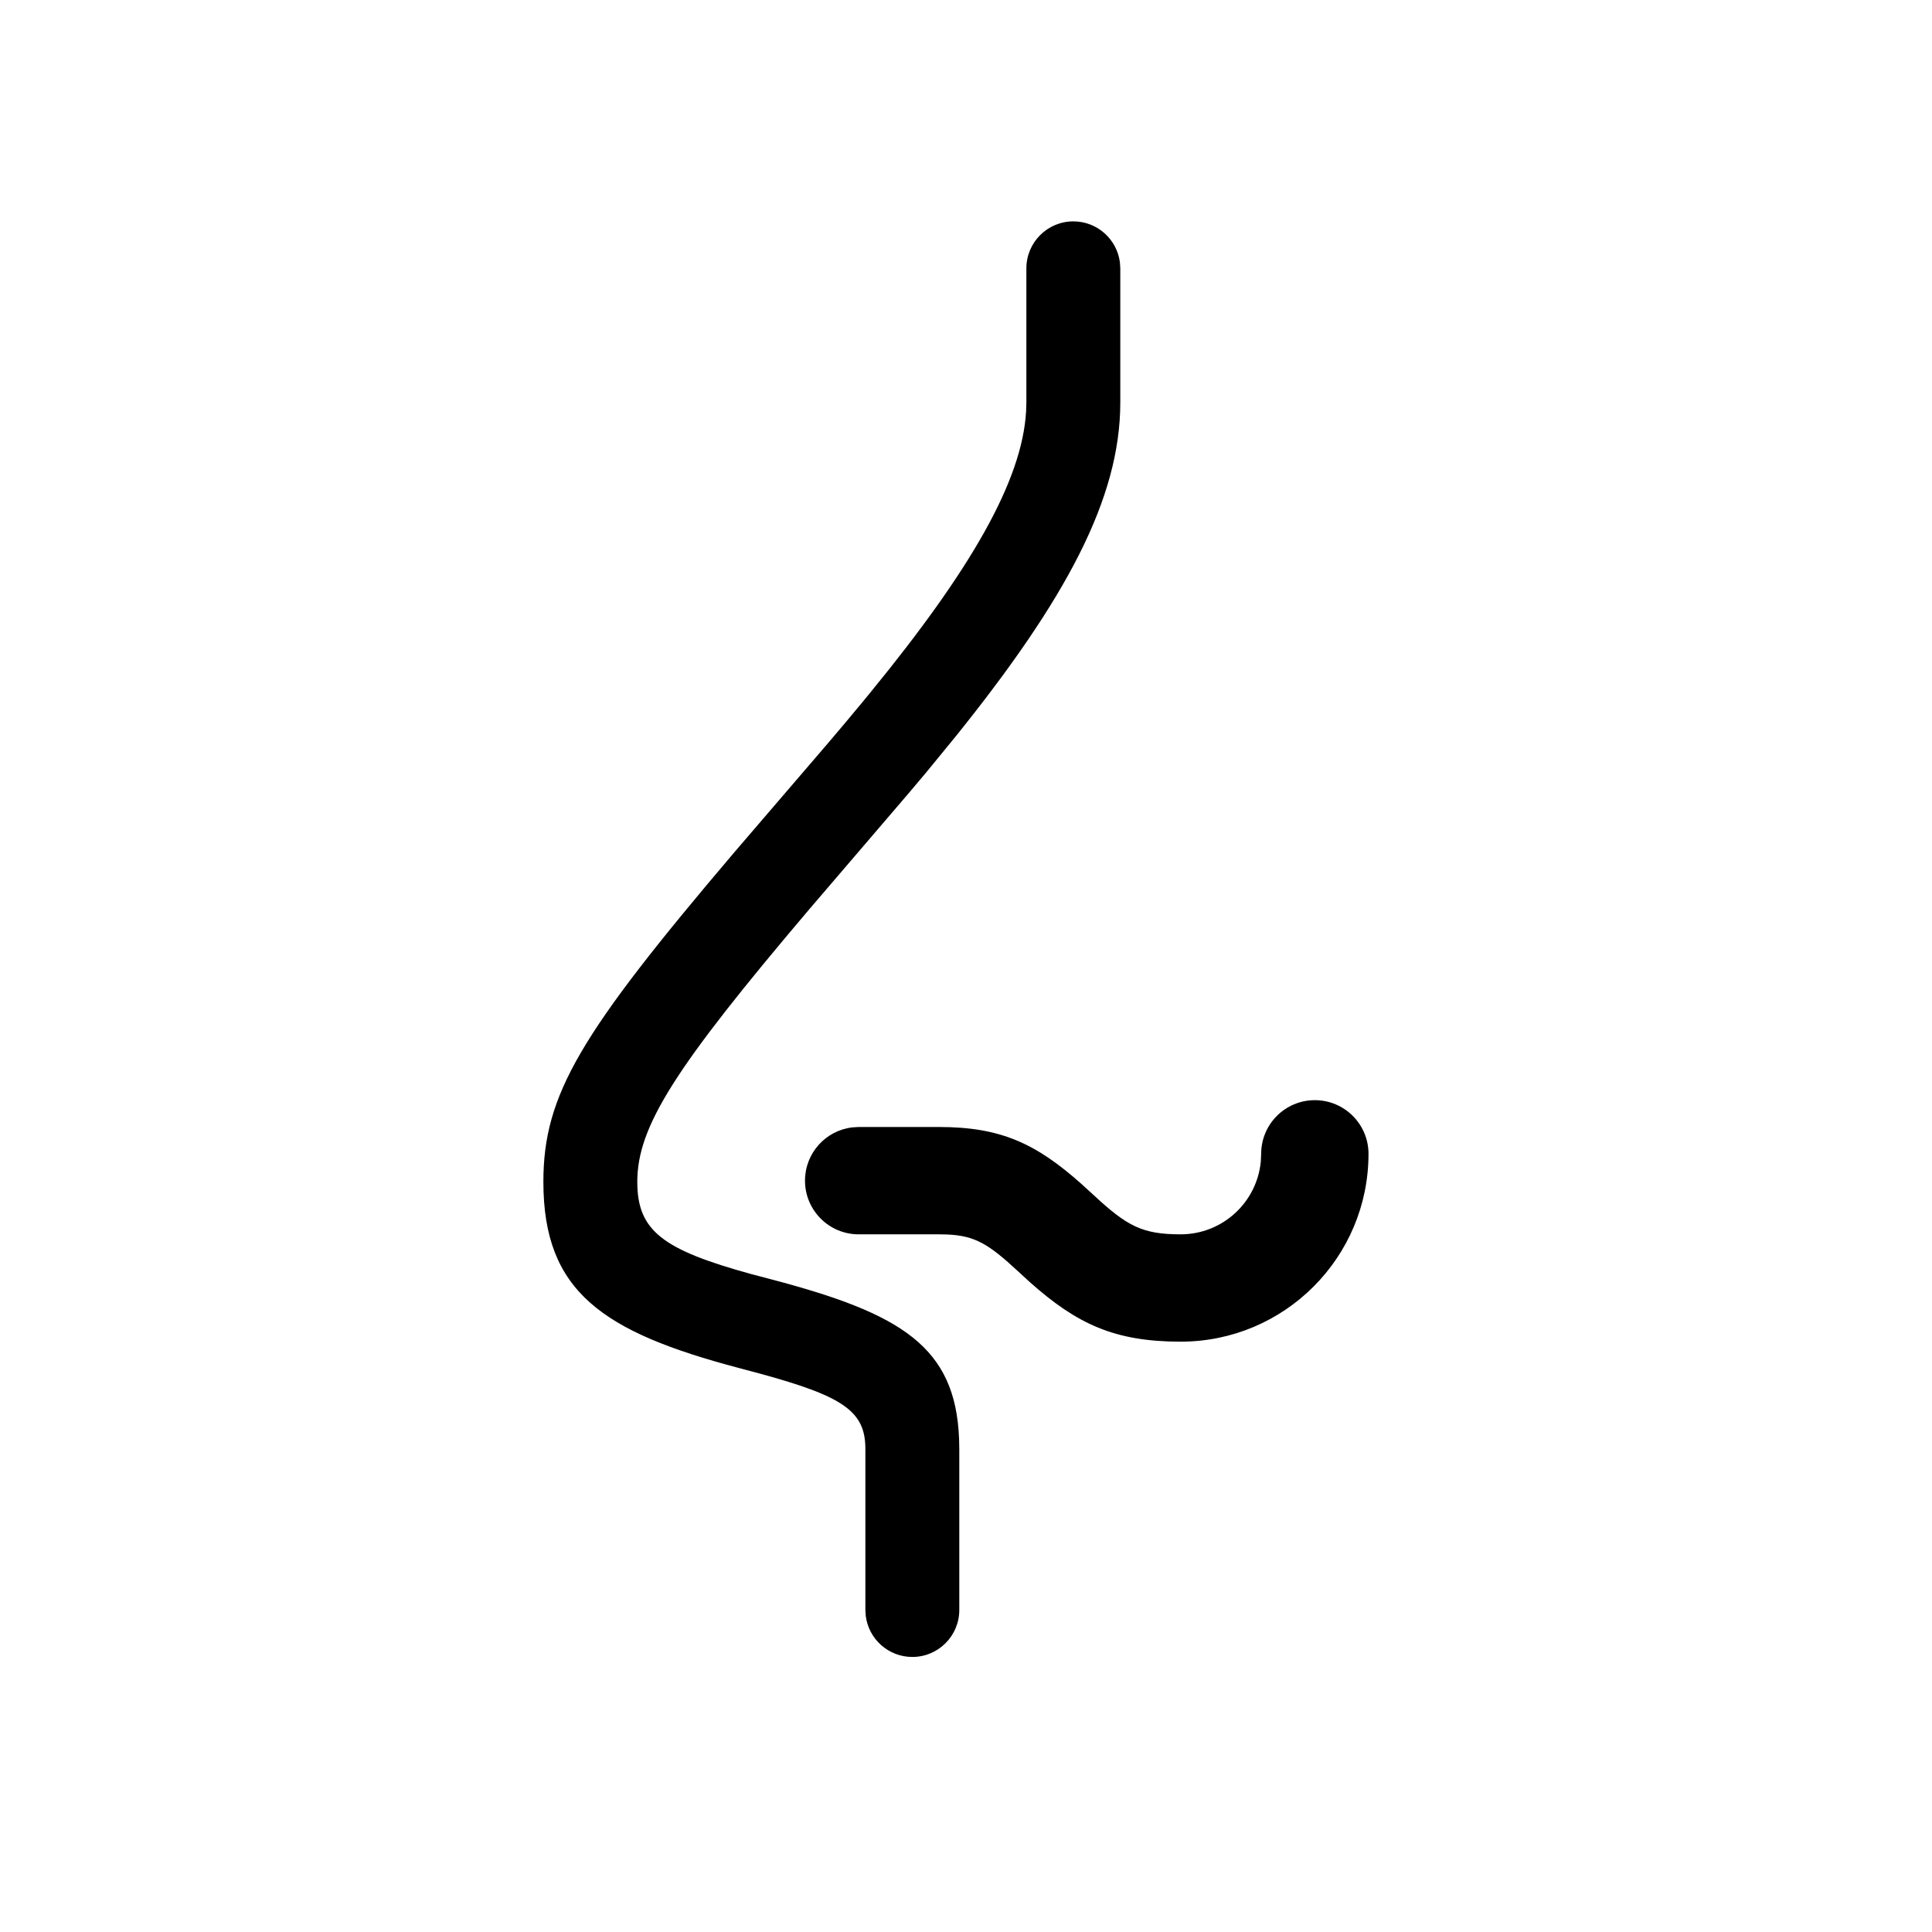 <svg xmlns="http://www.w3.org/2000/svg" width="36" height="36" viewBox="0 0 36 36">
    <path fill-rule="evenodd" d="M20 4.125c.446 0 .814.334.868.765l.007.11v2.5c0 1.792-1.016 3.67-3.059 6.212l-.555.678-.326.387-1.857 2.168c-2.503 2.95-3.203 4.045-3.203 5.077 0 .908.465 1.263 2.125 1.719l.38.1c2.41.635 3.424 1.249 3.491 2.97l.004.189v3c0 .483-.392.875-.875.875-.446 0-.814-.334-.868-.765l-.007-.11v-3c0-.696-.396-.978-1.97-1.406l-.378-.101c-2.55-.673-3.652-1.424-3.652-3.471 0-1.628.685-2.76 3.56-6.143l1.74-2.027c.236-.277.443-.523.64-.762l.147-.179c1.882-2.299 2.835-3.954 2.908-5.25l.005-.161V5c0-.483.392-.875.875-.875zM24.5 20.5c.552 0 1 .448 1 1 0 1.933-1.567 3.5-3.5 3.5-1.23 0-1.931-.328-2.807-1.106l-.222-.204c-.55-.51-.804-.665-1.323-.687L17.5 23H16c-.552 0-1-.448-1-1 0-.513.386-.936.883-.993L16 21h1.5c1.15 0 1.808.311 2.65 1.06l.228.208c.627.583.91.732 1.622.732.78 0 1.42-.595 1.493-1.355l.007-.145c0-.552.448-1 1-1z"/>
</svg>

